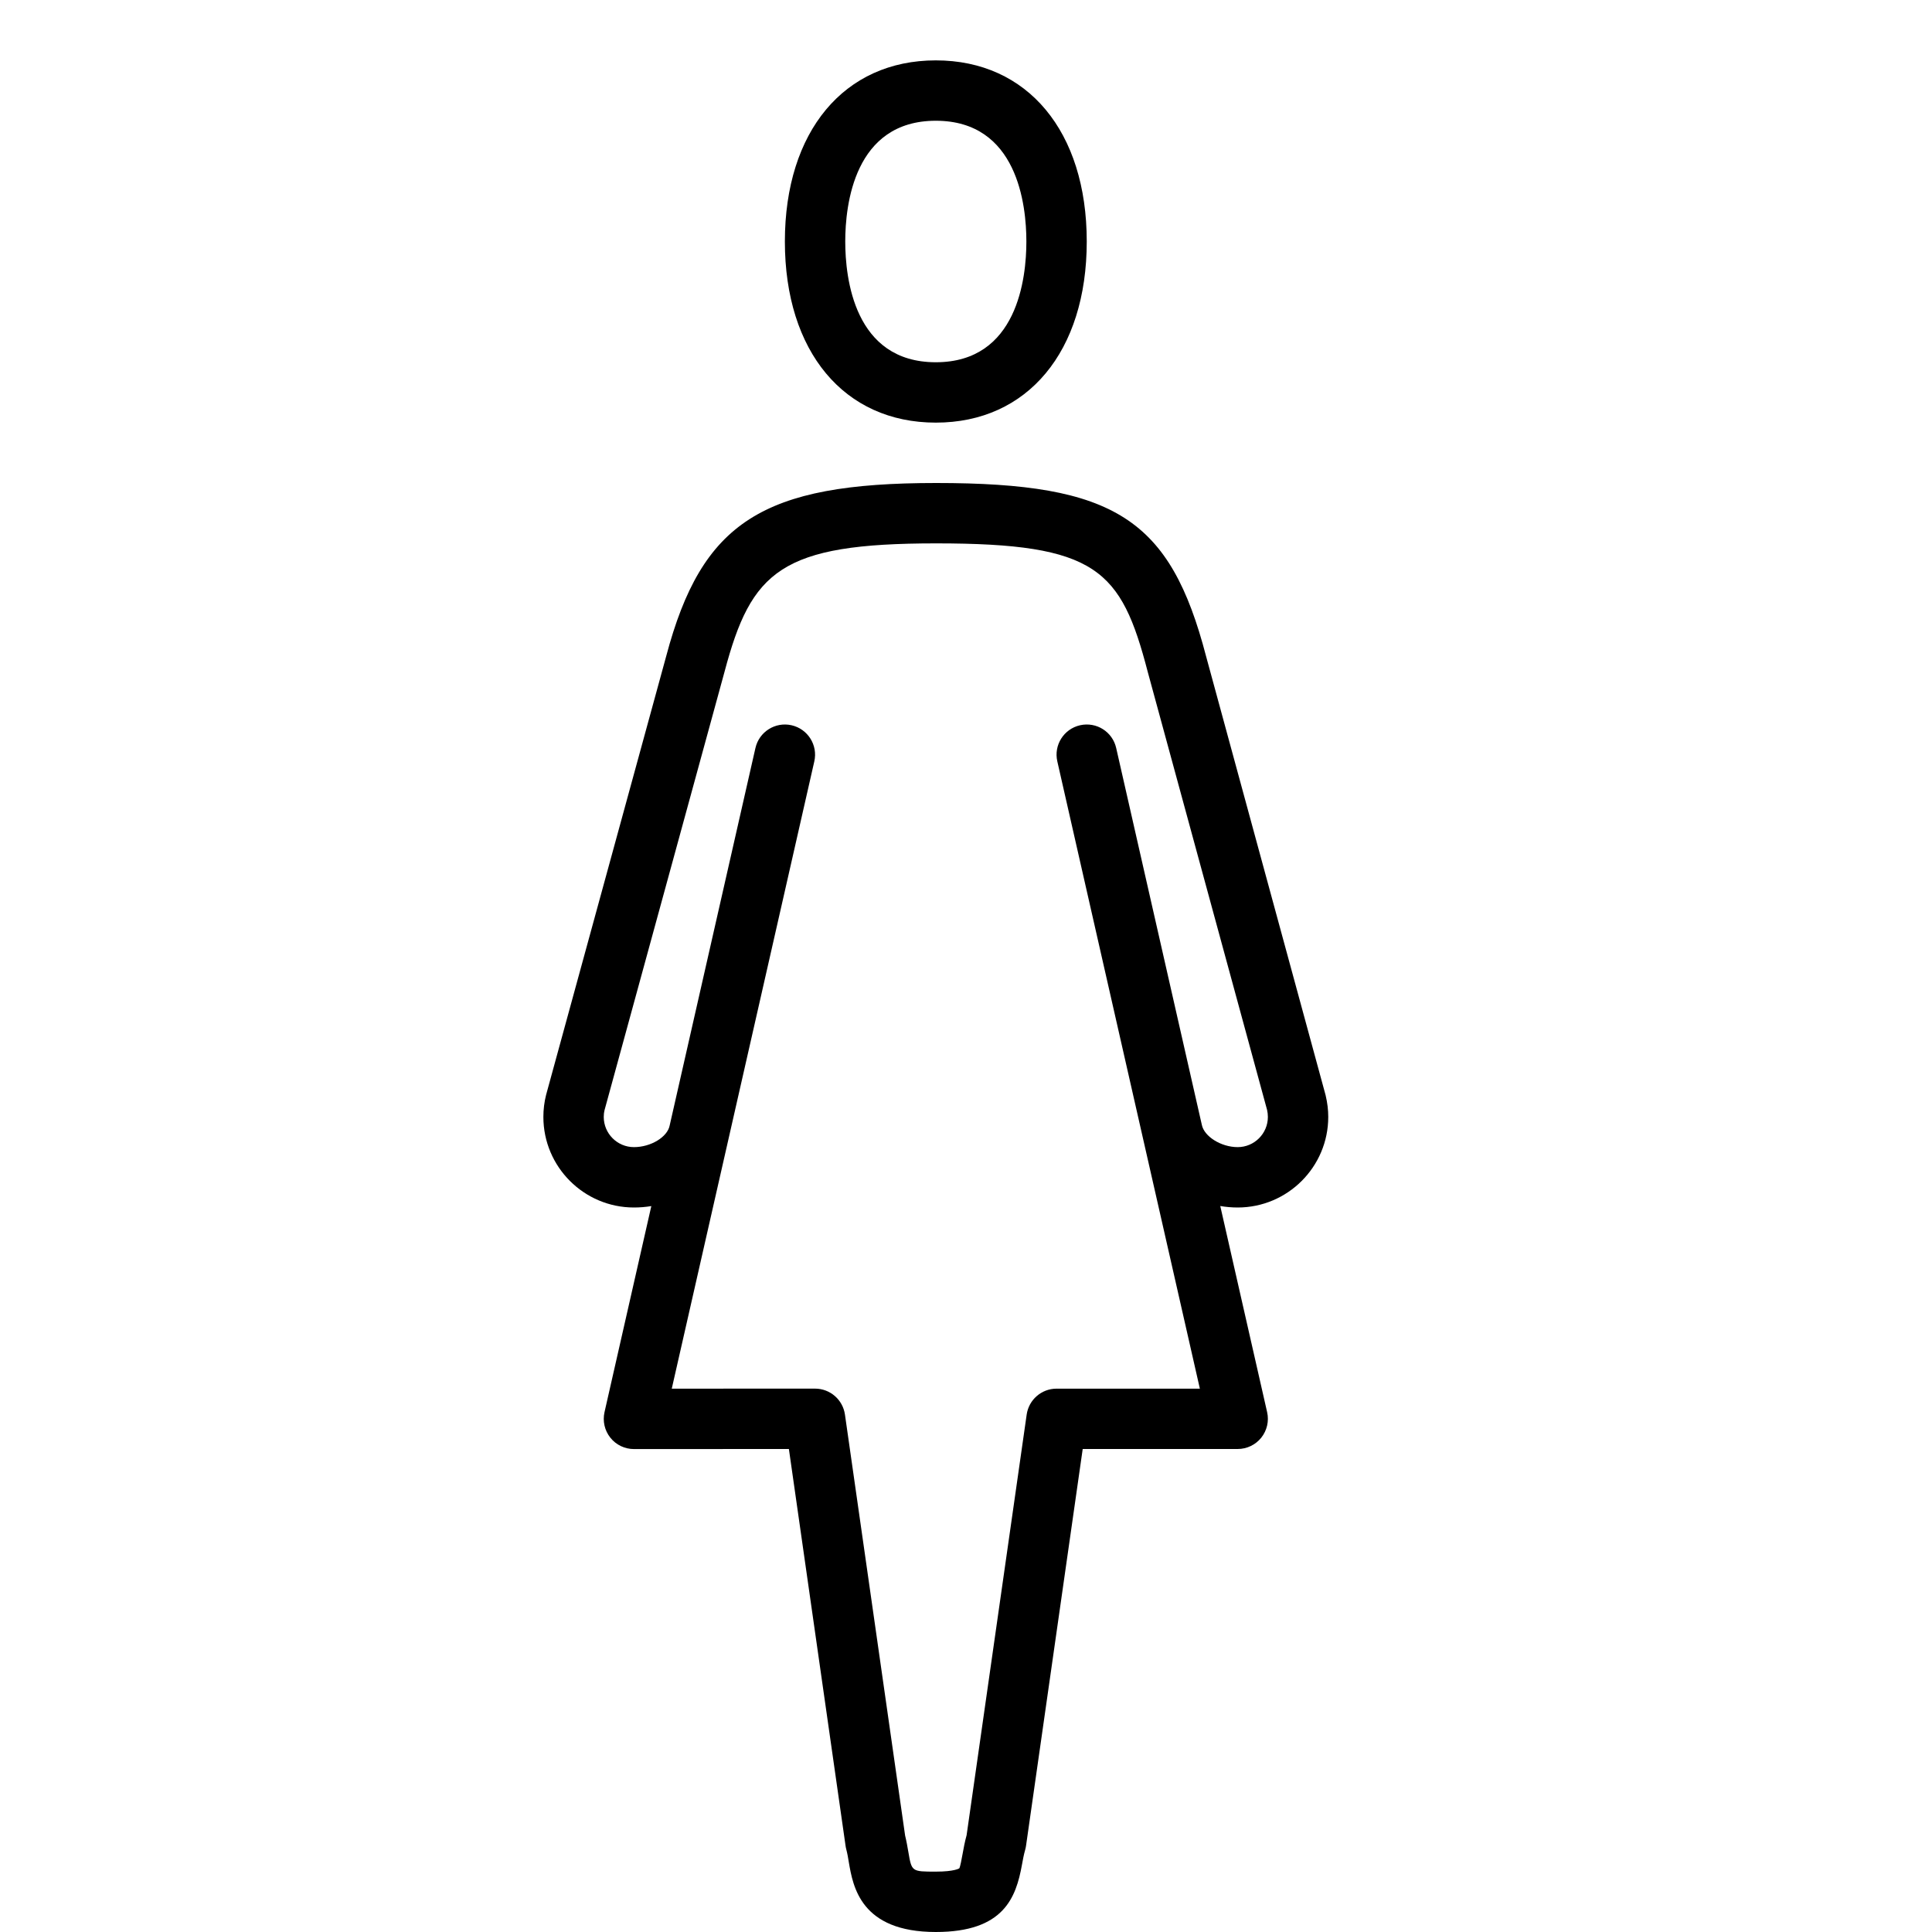 <?xml version="1.0" encoding="UTF-8" standalone="no"?>
<svg width="64px" height="64px" viewBox="0 0 64 64" version="1.1" xmlns="http://www.w3.org/2000/svg" xmlns:xlink="http://www.w3.org/1999/xlink">
    <!-- Generator: Sketch 3.7.2 (28276) - http://www.bohemiancoding.com/sketch -->
    <title>act-woman</title>
    <desc>Created with Sketch.</desc>
    <defs></defs>
    <g id="64px-Line" stroke="none" stroke-width="1" fill="none" fill-rule="evenodd">
        <g id="act-woman"></g>
        <path d="M31,14 C34.038,14 36,11.645 36,8 C36,4.355 34.038,2 31,2 C27.962,2 26,4.355 26,8 C26,11.645 27.962,14 31,14 L31,14 Z M31,4 C33.708,4 34,6.797 34,8 C34,9.203 33.708,12 31,12 C28.292,12 28,9.203 28,8 C28,6.797 28.292,4 31,4 L31,4 Z" id="Shape" fill="#000000"></path>
        <path d="M21,40 C21.196,40 21.389,39.984 21.576,39.953 L20.025,46.78 C19.958,47.077 20.029,47.388 20.219,47.626 C20.408,47.864 20.696,48.002 21,48.002 L26.133,48 L28.01,61.142 C28.015,61.181 28.023,61.22 28.033,61.258 C28.071,61.401 28.095,61.546 28.118,61.687 C28.256,62.495 28.512,64 31,64 C33.259,64 33.657,62.852 33.853,61.776 C33.882,61.618 33.911,61.45 33.96,61.278 C33.973,61.233 33.983,61.187 33.989,61.141 L35.866,48 L41,48 C41.304,48 41.592,47.862 41.782,47.624 C41.971,47.386 42.043,47.075 41.975,46.778 L40.423,39.951 C40.611,39.983 40.804,40 41,40 C42.654,40 44,38.654 44,37 C44,36.77 43.974,36.541 43.913,36.282 L39.955,21.748 C38.766,17.182 36.927,16 31.01,16 C25.256,16 23.25,17.288 22.069,21.736 L18.09,36.27 C18.03,36.506 18,36.752 18,37 C18,38.654 19.346,40 21,40 L21,40 Z M20.025,36.779 L24,22.257 C24.89,18.907 25.863,18 31.01,18 C36.333,18 37.136,18.86 38.022,22.263 L41.975,36.772 C41.991,36.846 42,36.923 42,37 C42,37.551 41.551,38 41,38 C40.449,38 39.885,37.646 39.811,37.256 L36.975,24.778 C36.853,24.24 36.321,23.903 35.778,24.025 C35.239,24.148 34.902,24.683 35.025,25.222 L39.747,46.001 L35,46.001 C34.502,46.001 34.081,46.367 34.01,46.859 L32.02,60.794 C31.961,61.008 31.922,61.218 31.886,61.418 C31.856,61.586 31.809,61.84 31.778,61.891 C31.776,61.892 31.624,62 31,62 C30.201,62 30.201,62 30.091,61.352 C30.06,61.172 30.028,60.988 29.983,60.805 L27.99,46.859 C27.919,46.366 27.498,46 27,46 L22.253,46.001 L26.975,25.222 C27.098,24.683 26.76,24.148 26.222,24.025 C25.683,23.903 25.148,24.24 25.025,24.778 L22.184,37.281 C22.112,37.665 21.561,38 21,38 C20.449,38 20,37.551 20,37 C20,36.918 20.009,36.84 20.025,36.779 L20.025,36.779 Z" id="Shape" fill="#000000"></path>
    </g>
</svg>